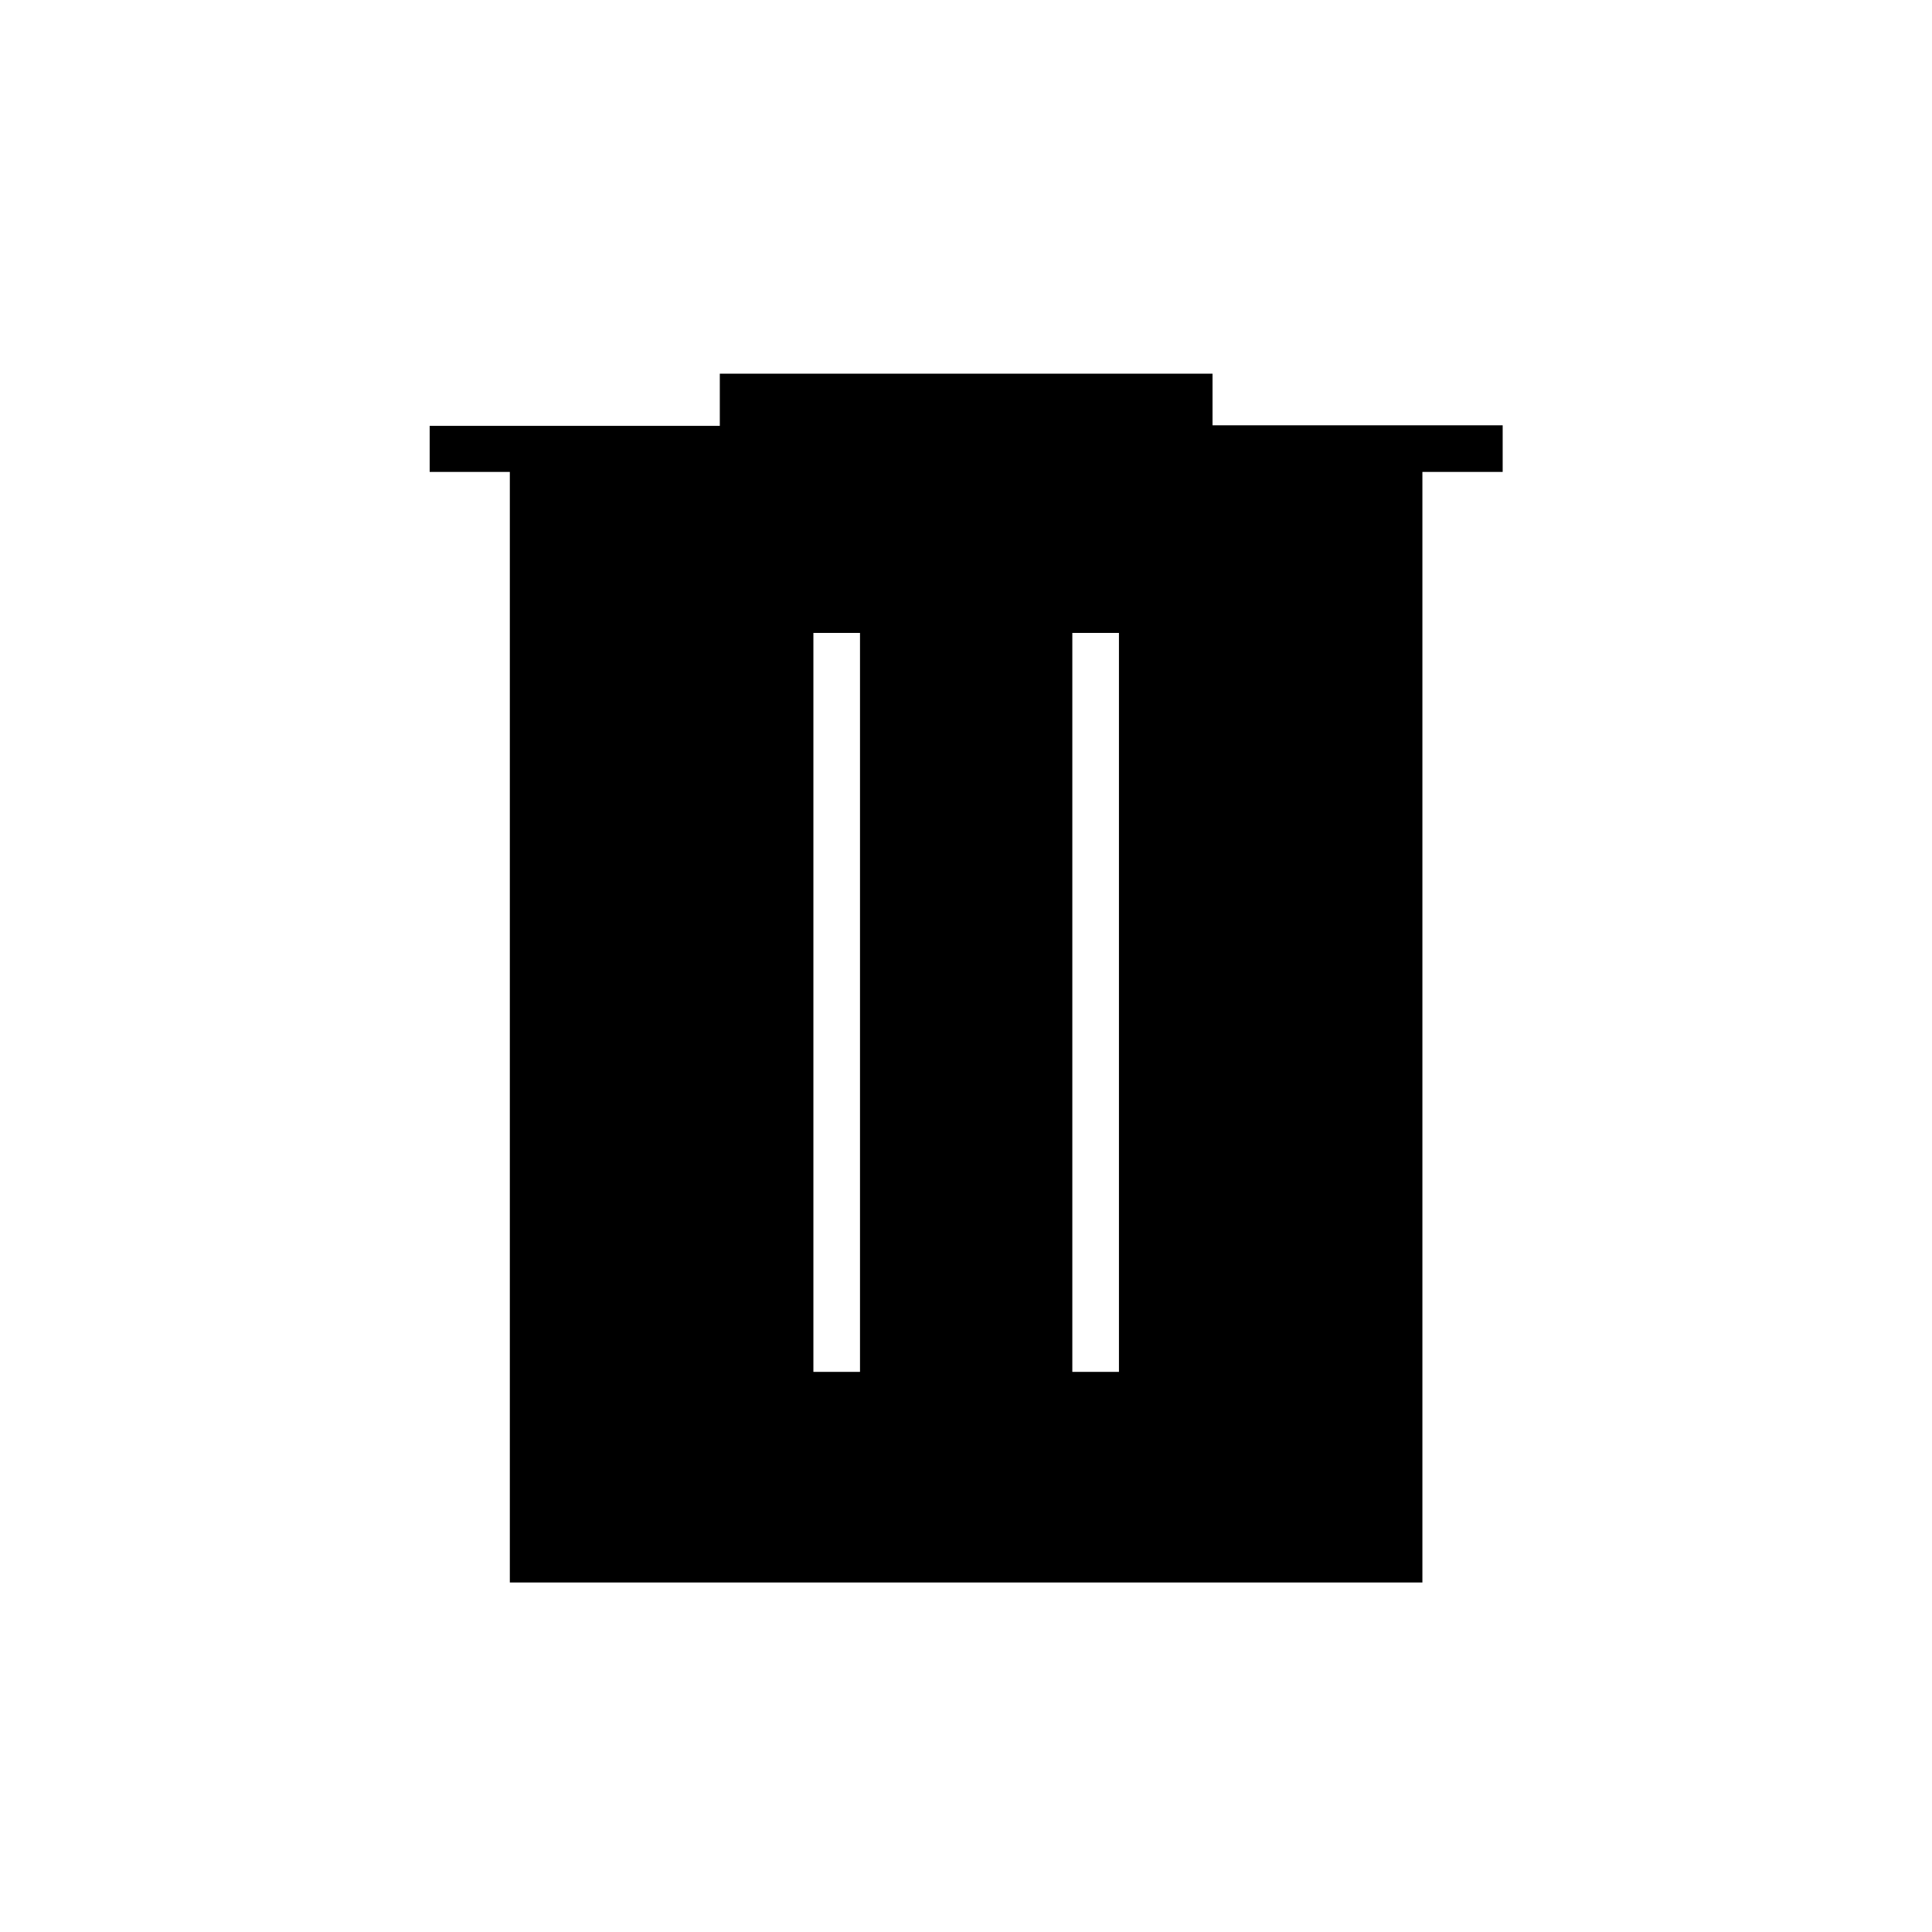 <svg xmlns="http://www.w3.org/2000/svg" height="40" viewBox="0 -960 960 960" width="40"><path d="M404.17-278.33h23.16V-645.5h-23.16v367.17Zm128.66 0H556V-645.5h-23.17v367.17Zm-279.5 104.66V-725.5H213.5v-22.89h144.17v-25.94H602.5v25.66h144.17v23.17h-39.89v551.83H253.33Z"/></svg>
